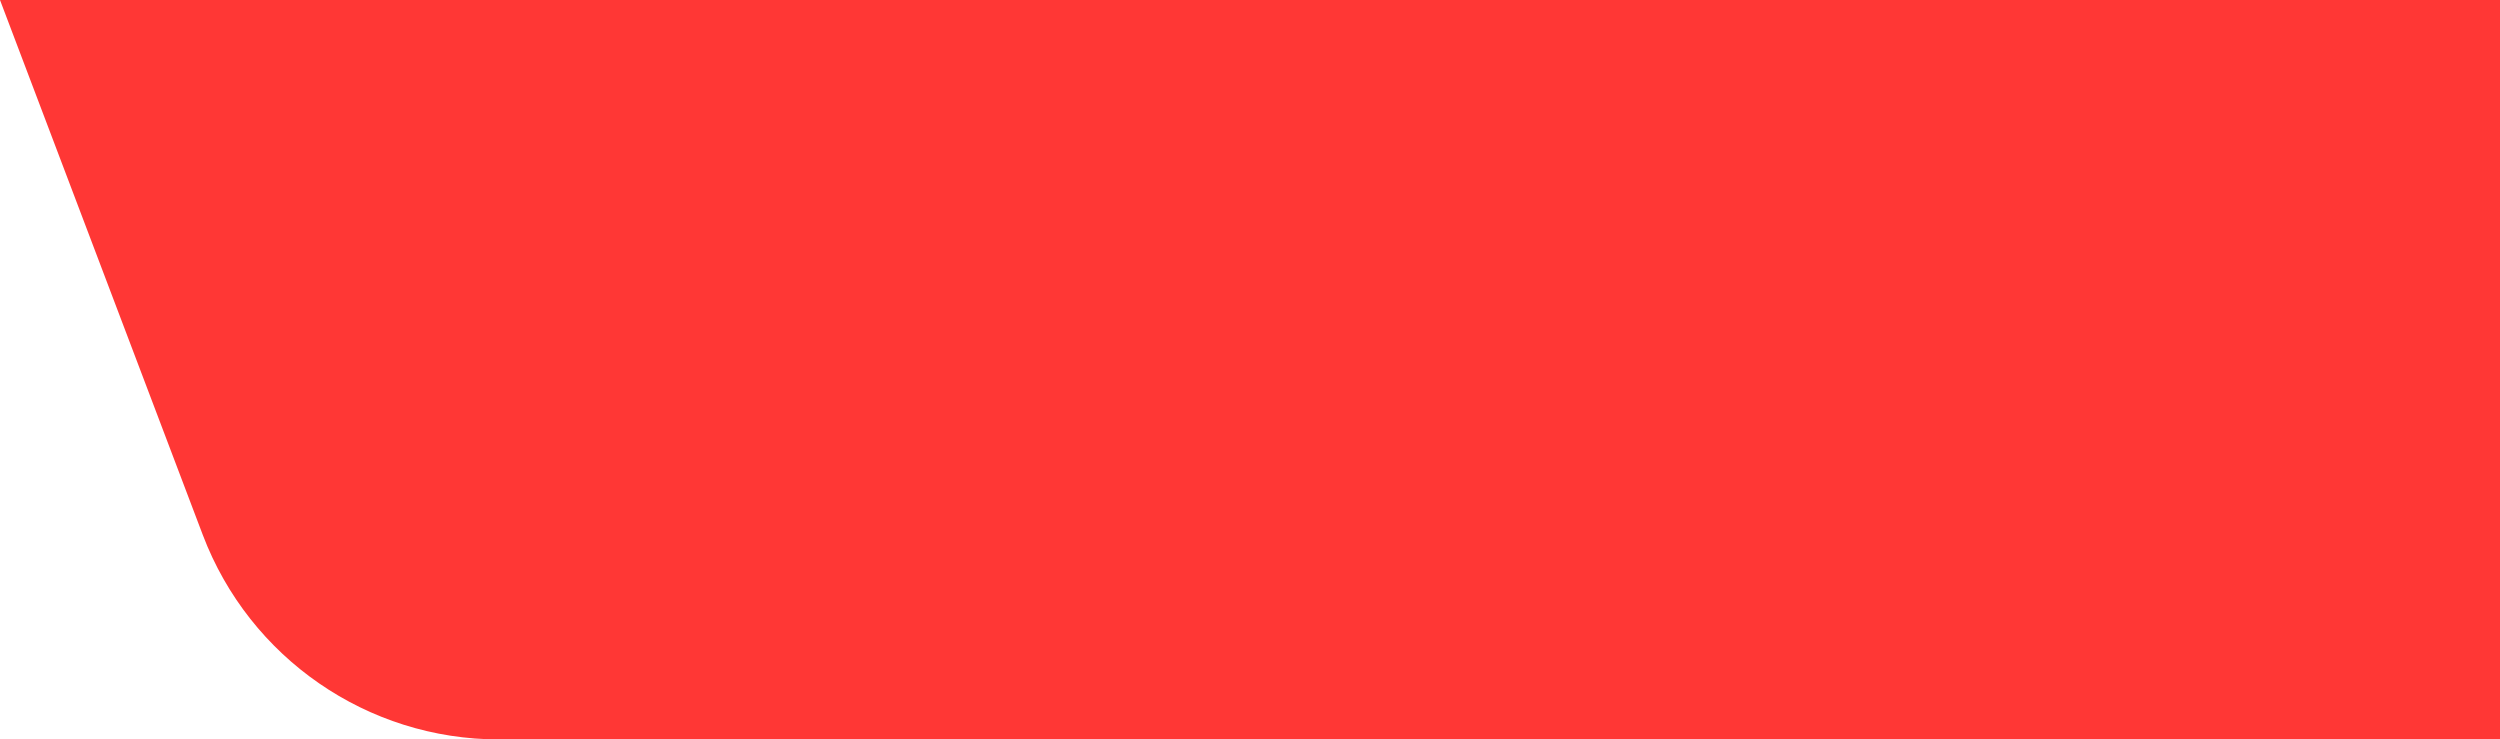 <?xml version="1.0" encoding="UTF-8"?>
<svg width="71px" height="21px" viewBox="0 0 71 21" version="1.1" xmlns="http://www.w3.org/2000/svg" xmlns:xlink="http://www.w3.org/1999/xlink">
    <!-- Generator: Sketch 53.2 (72643) - https://sketchapp.com -->
    <title>Group 11</title>
    <desc>Created with Sketch.</desc>
    <defs>
        <path d="M0,0 L71,0 L71,21 L14.175,21 C10.435,21 7.085,18.687 5.759,15.191 L0,0 Z" id="path-1"></path>
    </defs>
    <g id="Page-1" stroke="none" stroke-width="1" fill="none" fill-rule="evenodd">
        <g id="DC罗盘" transform="translate(-304, -116)">
            <g id="Group-10" transform="translate(0, 116)">
                <g id="Group-11" transform="translate(304, 0)">
                    <g id="Group-2">
                        <mask id="mask-2" fill="white">
                            <use xlink:href="#path-1"></use>
                        </mask>
                        <use id="Rectangle" fill="#FF3735" xlink:href="#path-1"></use>
                        <g id="Group" mask="url(#mask-2)">
                            <g transform="translate(2, 3)"></g>
                        </g>
                    </g>
                </g>
            </g>
        </g>
    </g>
</svg>